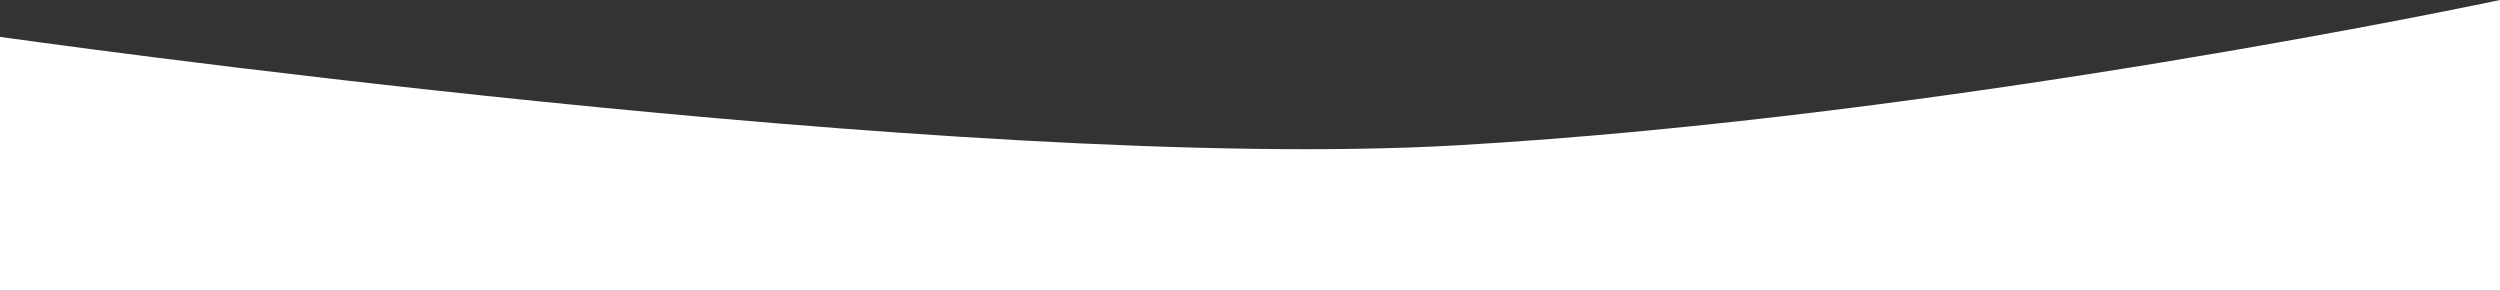 <svg xmlns="http://www.w3.org/2000/svg" class="br--not-ie absolute -top-1 left-0 -rotate-180 origin-center transform scale-110 w-full" fill="none" viewBox="0 0 2262 263"><rect x="0" y="0" width="2262" height="263" fill="#333333" stroke="none"/><path fill-rule="evenodd" clip-rule="evenodd" d="M0 33.36C0 33.36 870 157.138 1318 131.5C1766 105.862 2262 0 2262 0V263H0L0 33.36Z" fill="white"></path></svg>